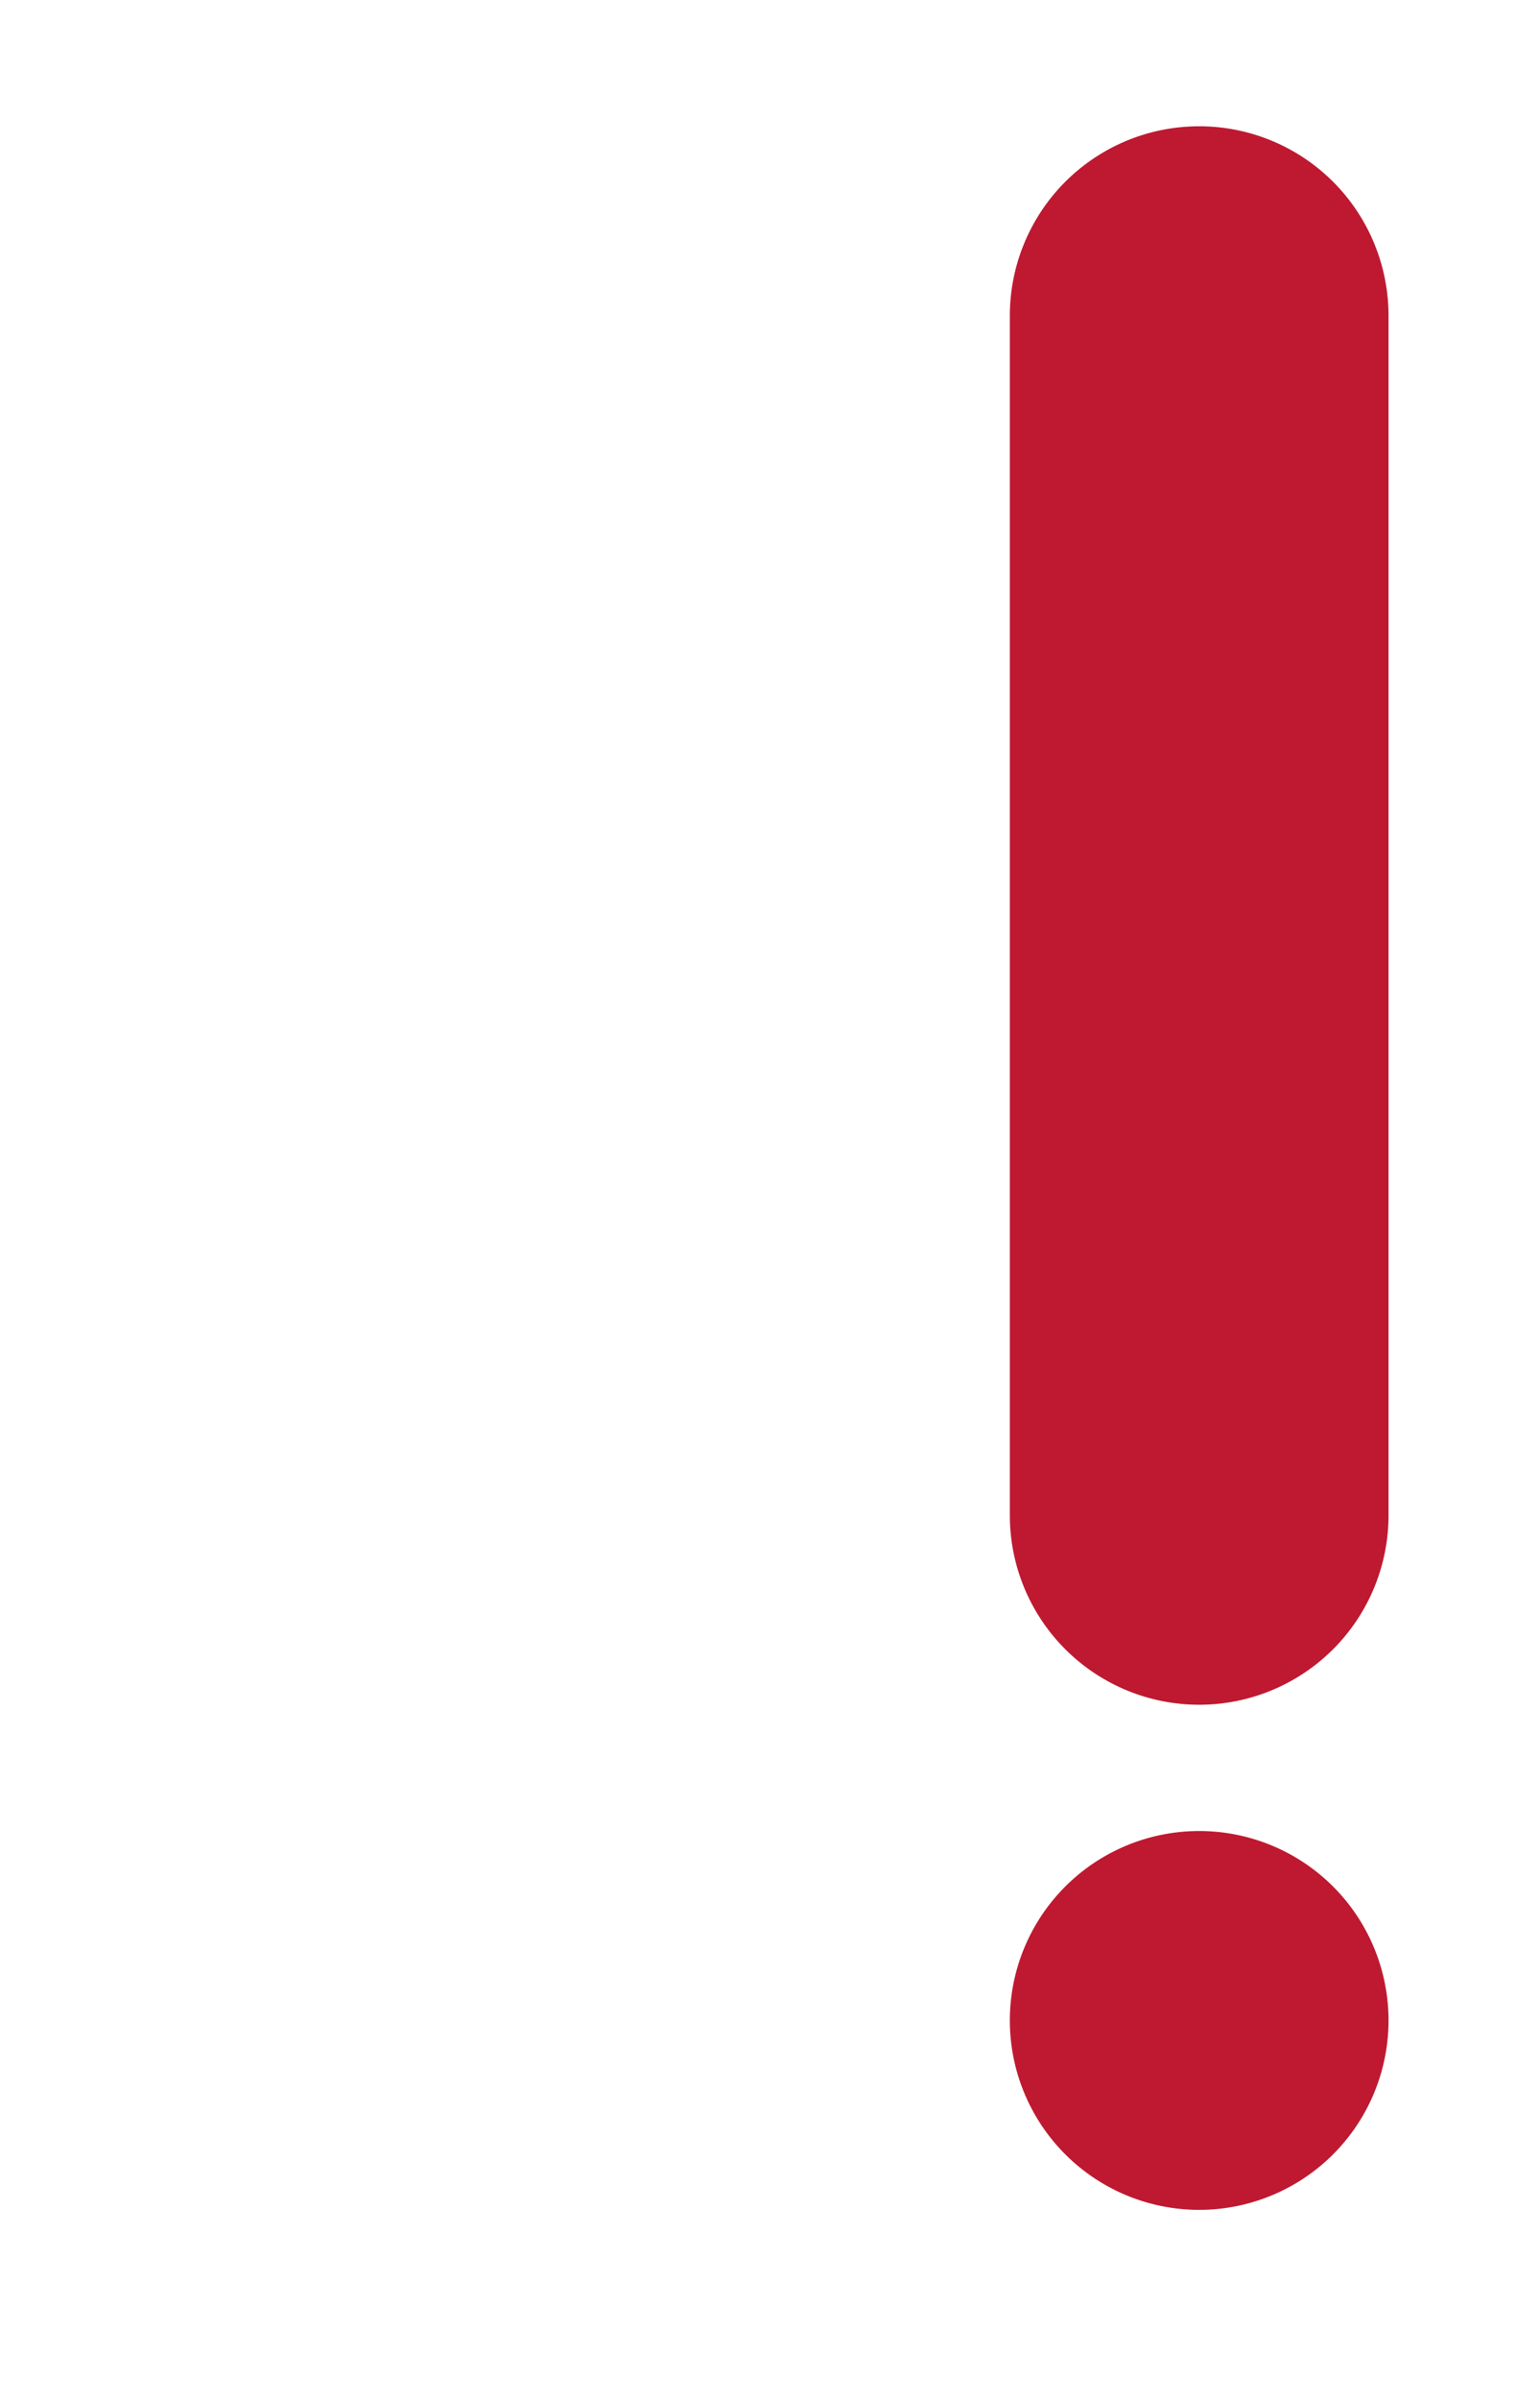 <svg xmlns="http://www.w3.org/2000/svg" viewBox="0 0 30.5 47.5" id="exclamation"><defs><clipPath id="a"><path d="M0 38h38V0H0v38Z"></path></clipPath></defs><g fill="#be1931" clip-path="url(#a)" transform="matrix(1.25 0 0 -1.25 0 47.5)"><path d="M22 6a3 3 0 1 0-6 0 3 3 0 0 0 6 0M22 14a3 3 0 0 0-6 0v19a3 3 0 1 0 6 0V14Z"></path></g></svg>